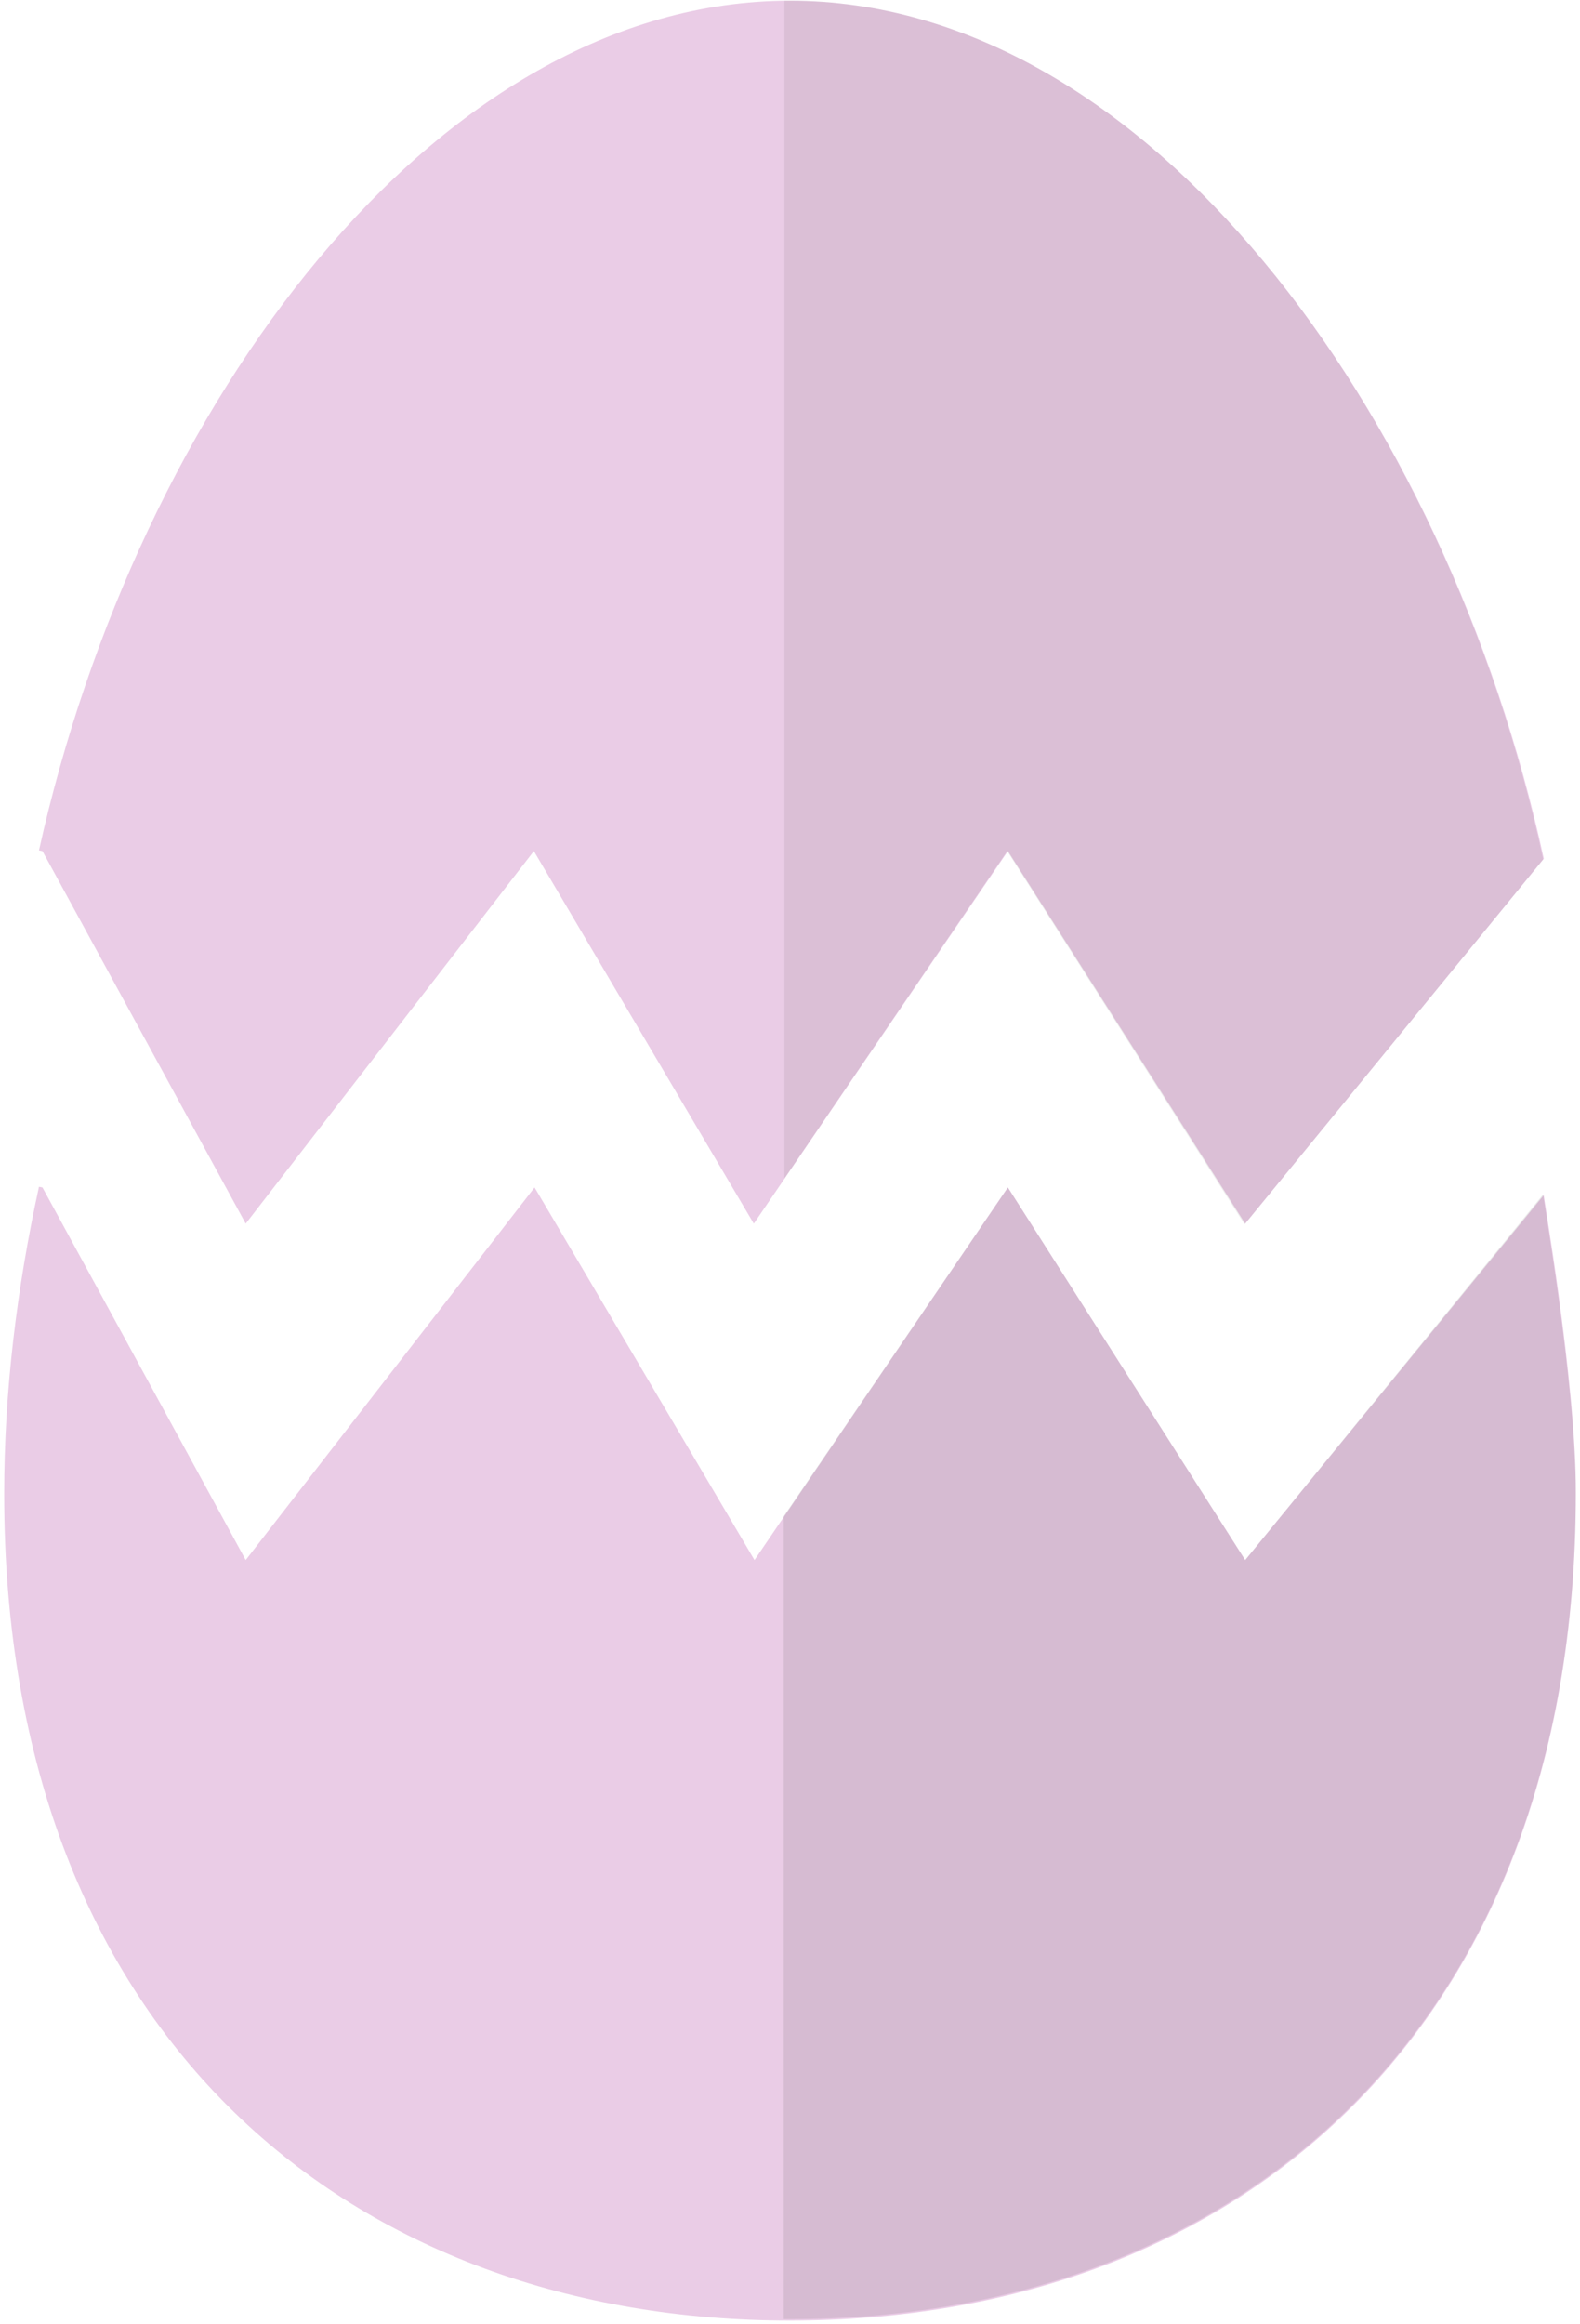 <?xml version="1.0" encoding="UTF-8"?>
<svg width="100px" height="147px" viewBox="0 0 100 147" version="1.1" xmlns="http://www.w3.org/2000/svg" xmlns:xlink="http://www.w3.org/1999/xlink">
    <!-- Generator: Sketch 48.2 (47327) - http://www.bohemiancoding.com/sketch -->
    <title>if_Happy_Easter_and_Egg_Icons_Flat_Color-20_1902022</title>
    <desc>Created with Sketch.</desc>
    <defs></defs>
    <g id="Artboard" stroke="none" stroke-width="1" fill="none" fill-rule="evenodd" transform="translate(-400, 0)">
        <g id="if_Happy_Easter_and_Egg_Icons_Flat_Color-20_1902022" transform="translate(400, 0)" fill-rule="nonzero">
            <g id="Group" fill="#EACCE6">
                <path d="M50,0.044 C27.621,0.044 8.722,25.595 2.467,53.789 L2.687,53.833 L15.551,77.401 L33.789,53.833 L47.709,77.401 L63.789,53.833 L78.811,77.401 L97.709,54.317 C91.542,25.947 72.511,0.044 50,0.044 Z" id="Shape"></path>
                <path d="M97.709,75.595 L78.811,98.678 L63.789,75.11 L47.753,98.678 L33.833,75.11 L15.551,98.678 L2.687,75.11 L2.467,75.066 C1.057,81.498 0.264,88.062 0.264,94.493 C0.264,129.119 22.555,146.784 50,146.784 C77.489,146.784 99.736,129.163 99.736,94.493 C99.78,87.401 97.533,74.802 97.709,75.595 Z" id="Shape"></path>
            </g>
            <g id="Group" opacity="0.1" transform="translate(49.339, 0)">
                <path d="M29.471,98.678 L14.449,75.11 L0.264,95.903 L0.264,146.696 C0.396,146.696 0.529,146.696 0.661,146.696 C28.15,146.696 50.396,129.075 50.396,94.405 C50.396,87.797 48.414,76.3 48.326,75.551 L29.471,98.678 Z" id="Shape" fill="#231F20"></path>
                <path d="M48.37,75.599 C48.37,75.549 48.37,75.549 48.37,75.599 Z" id="Shape" fill="#231F20"></path>
                <path d="M29.427,77.445 L48.326,54.361 C42.203,25.947 23.172,0.044 0.661,0.044 C0.529,0.044 0.441,0.044 0.308,0.044 L0.308,74.537 L14.405,53.833 L29.427,77.445 Z" id="Shape" fill="#4D4748"></path>
            </g>
        </g>
    </g>
</svg>